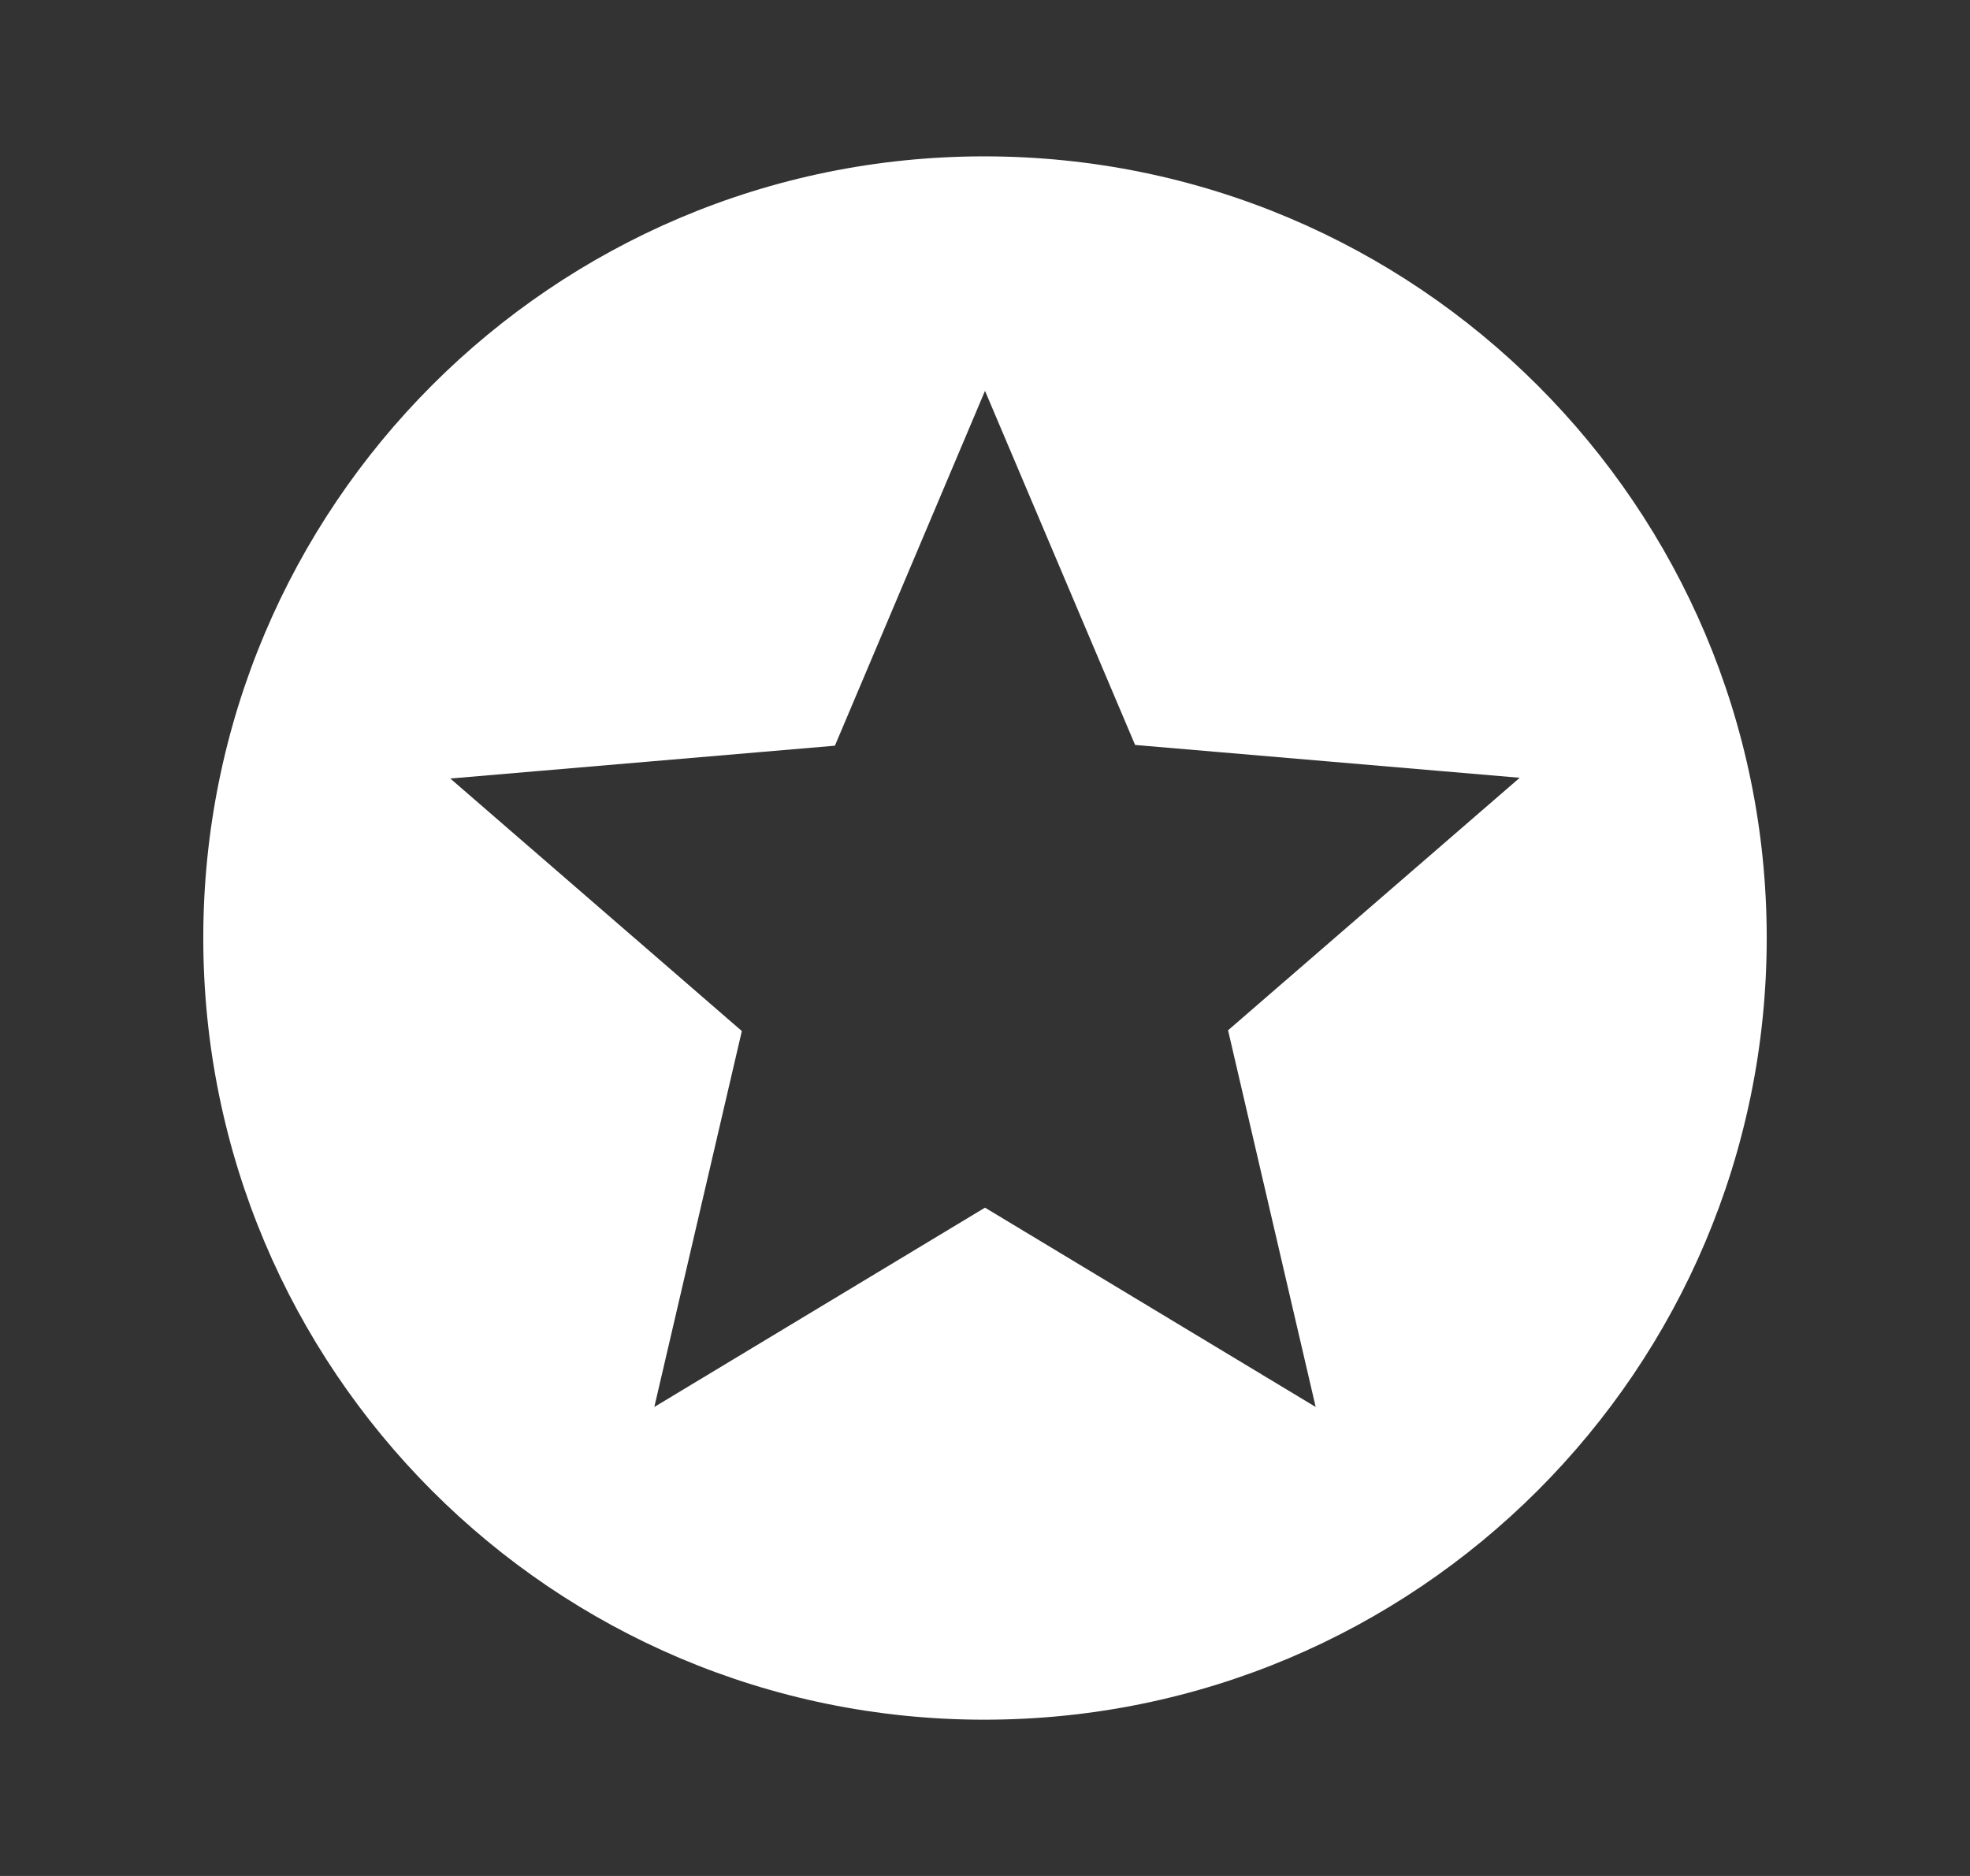 <svg width="21" height="20" viewBox="0 0 21 20" fill="none" xmlns="http://www.w3.org/2000/svg">
<rect x="0" y="0" width="21" height="20" fill="#333333" stroke="none"/>
<g id="stars" clip-path="url(#clip0_241_3485)">
<path id="Vector" d="M10.492 1.667C5.891 1.667 2.167 5.4 2.167 10C2.167 14.6 5.891 18.334 10.492 18.334C15.1 18.334 18.833 14.6 18.833 10C18.833 5.4 15.1 1.667 10.492 1.667ZM14.025 15L10.5 12.875L6.975 15L7.908 10.992L4.8 8.3L8.9 7.95L10.5 4.167L12.1 7.942L16.2 8.292L13.091 10.984L14.025 15Z" fill="white"/>
</g>
<defs>
<clipPath id="clip0_241_3485">
<rect width="20" height="20" fill="white" transform="translate(0.5)"/>
</clipPath>
</defs>
</svg>
